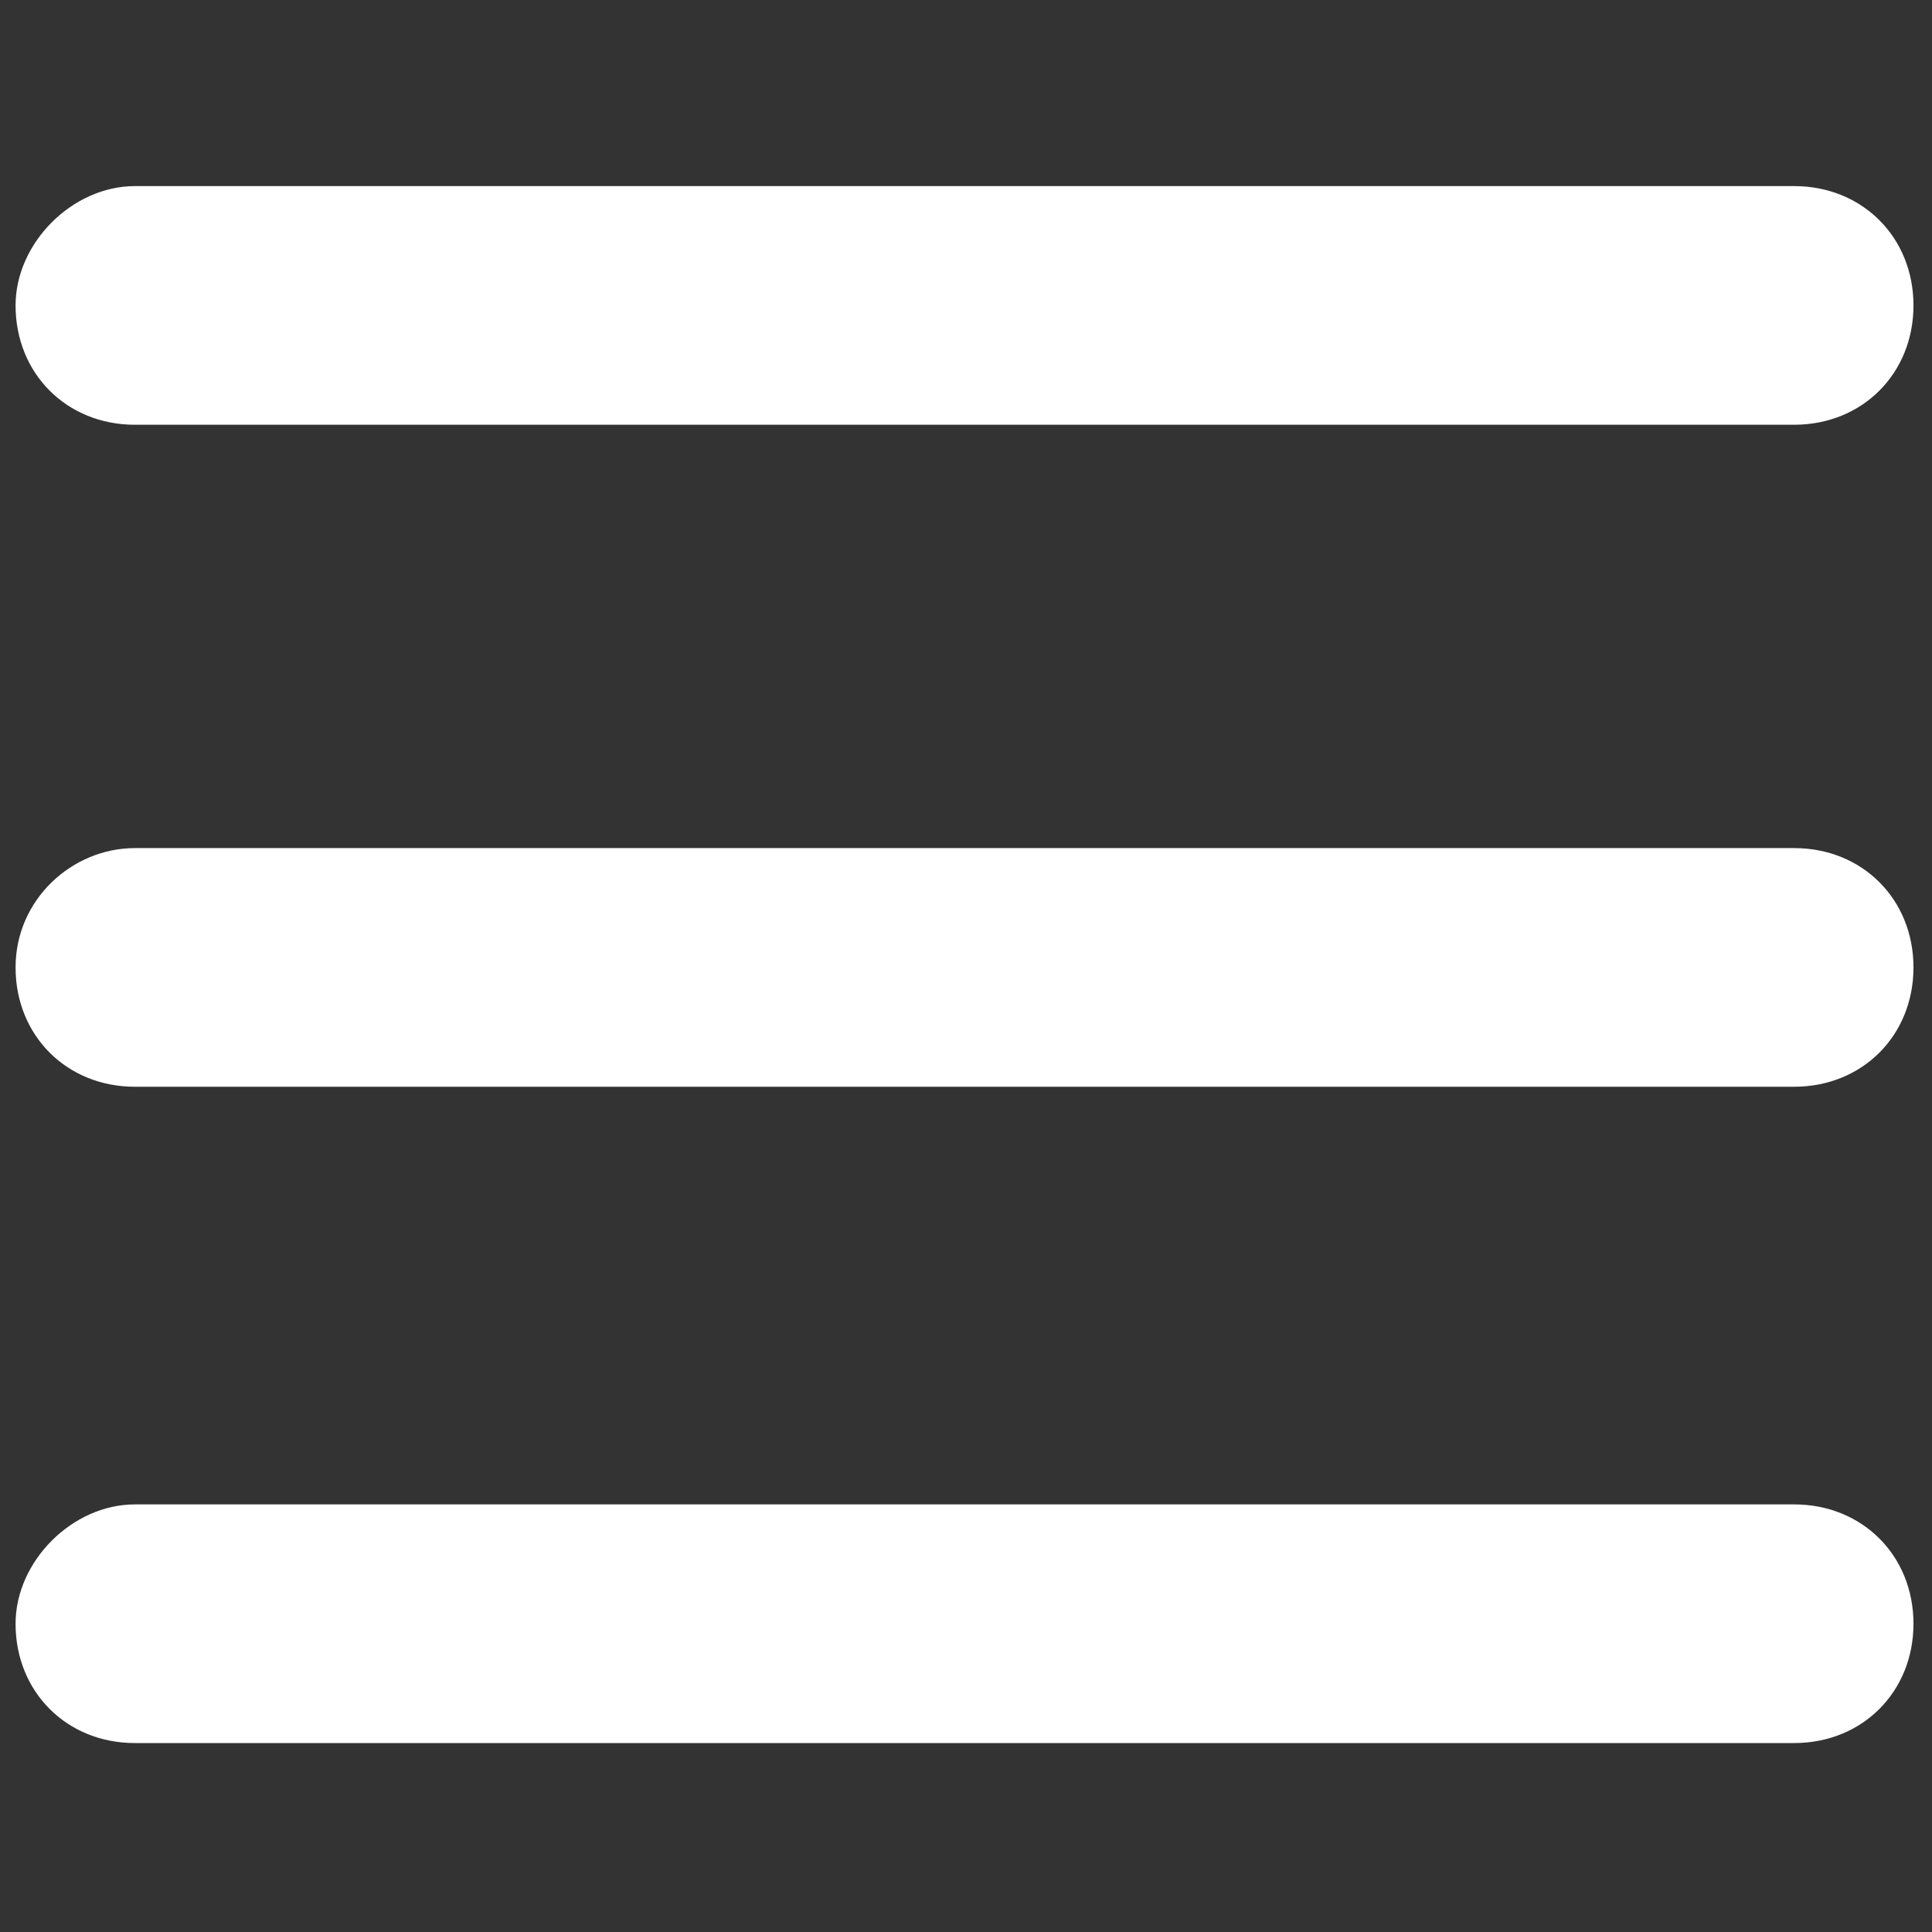 <?xml version="1.0" encoding="utf-8"?>
<!-- Generator: Adobe Illustrator 25.2.1, SVG Export Plug-In . SVG Version: 6.00 Build 0)  -->
<svg version="1.1" id="Capa_1" xmlns="http://www.w3.org/2000/svg" xmlns:xlink="http://www.w3.org/1999/xlink" x="0px" y="0px"
	 viewBox="0 0 34 34" style="enable-background:new 0 0 34 34;" xml:space="preserve">
<rect x="0" y="0" width="34" height="34" fill="#333333" stroke="none"/>
<style type="text/css">
	.st0{fill:#FFFFFF;}
</style>
<g id="Group_16" transform="translate(1 1)">
	<g id="Group_6" transform="translate(10 10)">
		<g id="Group_2_Copy_6" transform="translate(0 10.5)">
			<g id="Rectangle" transform="translate(-0.126 -0.025)">
				<path class="st0" d="M-8.5,5h29.2c1.2,0,2.1,0.9,2.1,2.1v0c0,1.2-0.9,2.1-2.1,2.1H-8.5c-1.2,0-2.1-0.9-2.1-2.1v0
					C-10.6,6-9.6,5-8.5,5z"/>
			</g>
		</g>
		<g id="Group_2_Copy_7" transform="translate(0 5.25)">
			<g id="Rectangle-2" transform="translate(-0.126 -0.025)">
				<path class="st0" d="M-8.5-1.3h29.2c1.2,0,2.1,0.9,2.1,2.1v0c0,1.2-0.9,2.1-2.1,2.1H-8.5c-1.2,0-2.1-0.9-2.1-2.1v0
					C-10.6-0.4-9.6-1.3-8.5-1.3z"/>
			</g>
		</g>
		<g id="Group_2_Copy_8">
			<g id="Rectangle-3" transform="translate(-0.126 -0.025)">
				<path class="st0" d="M-8.5-7.7h29.2c1.2,0,2.1,0.9,2.1,2.1v0c0,1.2-0.9,2.1-2.1,2.1H-8.5c-1.2,0-2.1-0.9-2.1-2.1v0
					C-10.6-6.7-9.6-7.7-8.5-7.7z"/>
			</g>
		</g>
	</g>
</g>
</svg>
